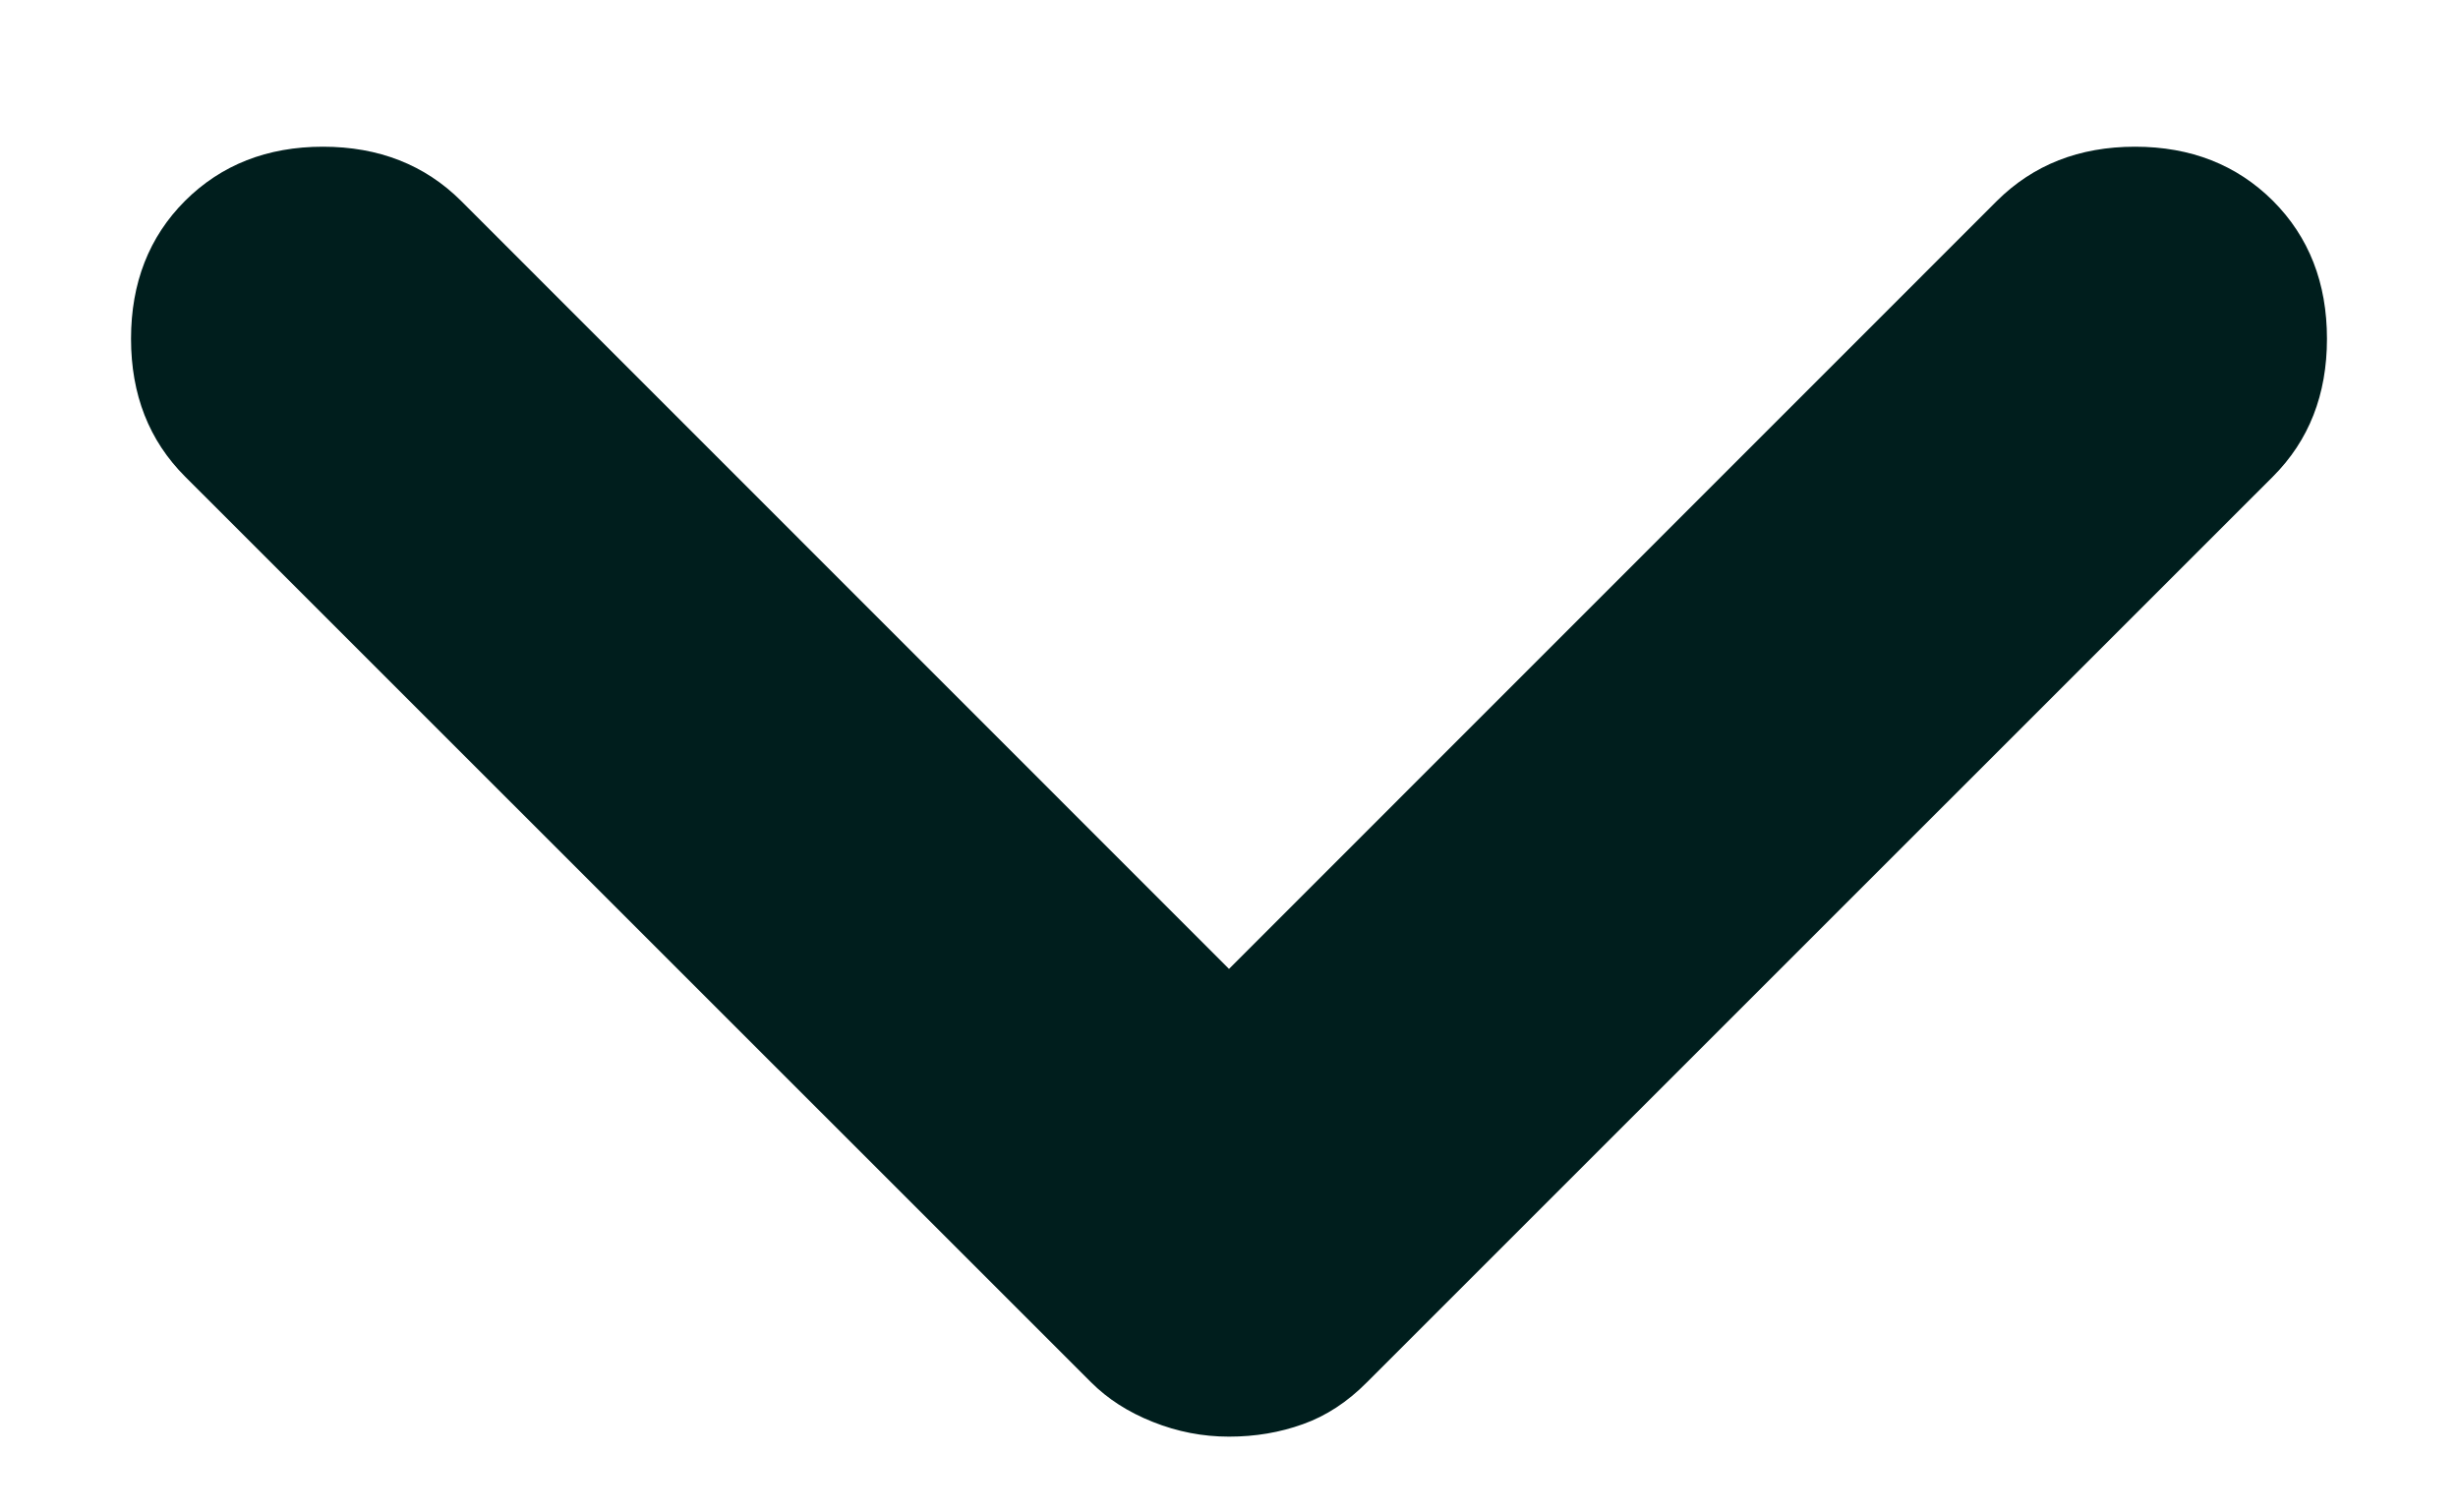 <svg width="13" height="8" viewBox="0 0 13 8" fill="none" xmlns="http://www.w3.org/2000/svg">
<g clip-path="url(#clip0_176_2455)">
<path d="M6.5 7.599C6.361 7.599 6.227 7.573 6.097 7.521C5.966 7.469 5.858 7.399 5.771 7.312L0.979 2.521C0.788 2.33 0.693 2.087 0.693 1.792C0.693 1.497 0.788 1.253 0.979 1.062C1.17 0.872 1.413 0.776 1.708 0.776C2.003 0.776 2.247 0.872 2.438 1.062L6.5 5.125L10.562 1.062C10.754 0.872 10.996 0.776 11.292 0.776C11.587 0.776 11.83 0.872 12.021 1.062C12.212 1.253 12.307 1.497 12.307 1.792C12.307 2.087 12.212 2.33 12.021 2.521L7.229 7.312C7.125 7.417 7.012 7.49 6.891 7.533C6.769 7.577 6.639 7.599 6.5 7.599Z" fill="#001E1D"/>
</g>
<defs>
<clipPath id="clip0_176_2455">
<rect width="13" height="8" fill="white"/>
</clipPath>
</defs>
</svg>
